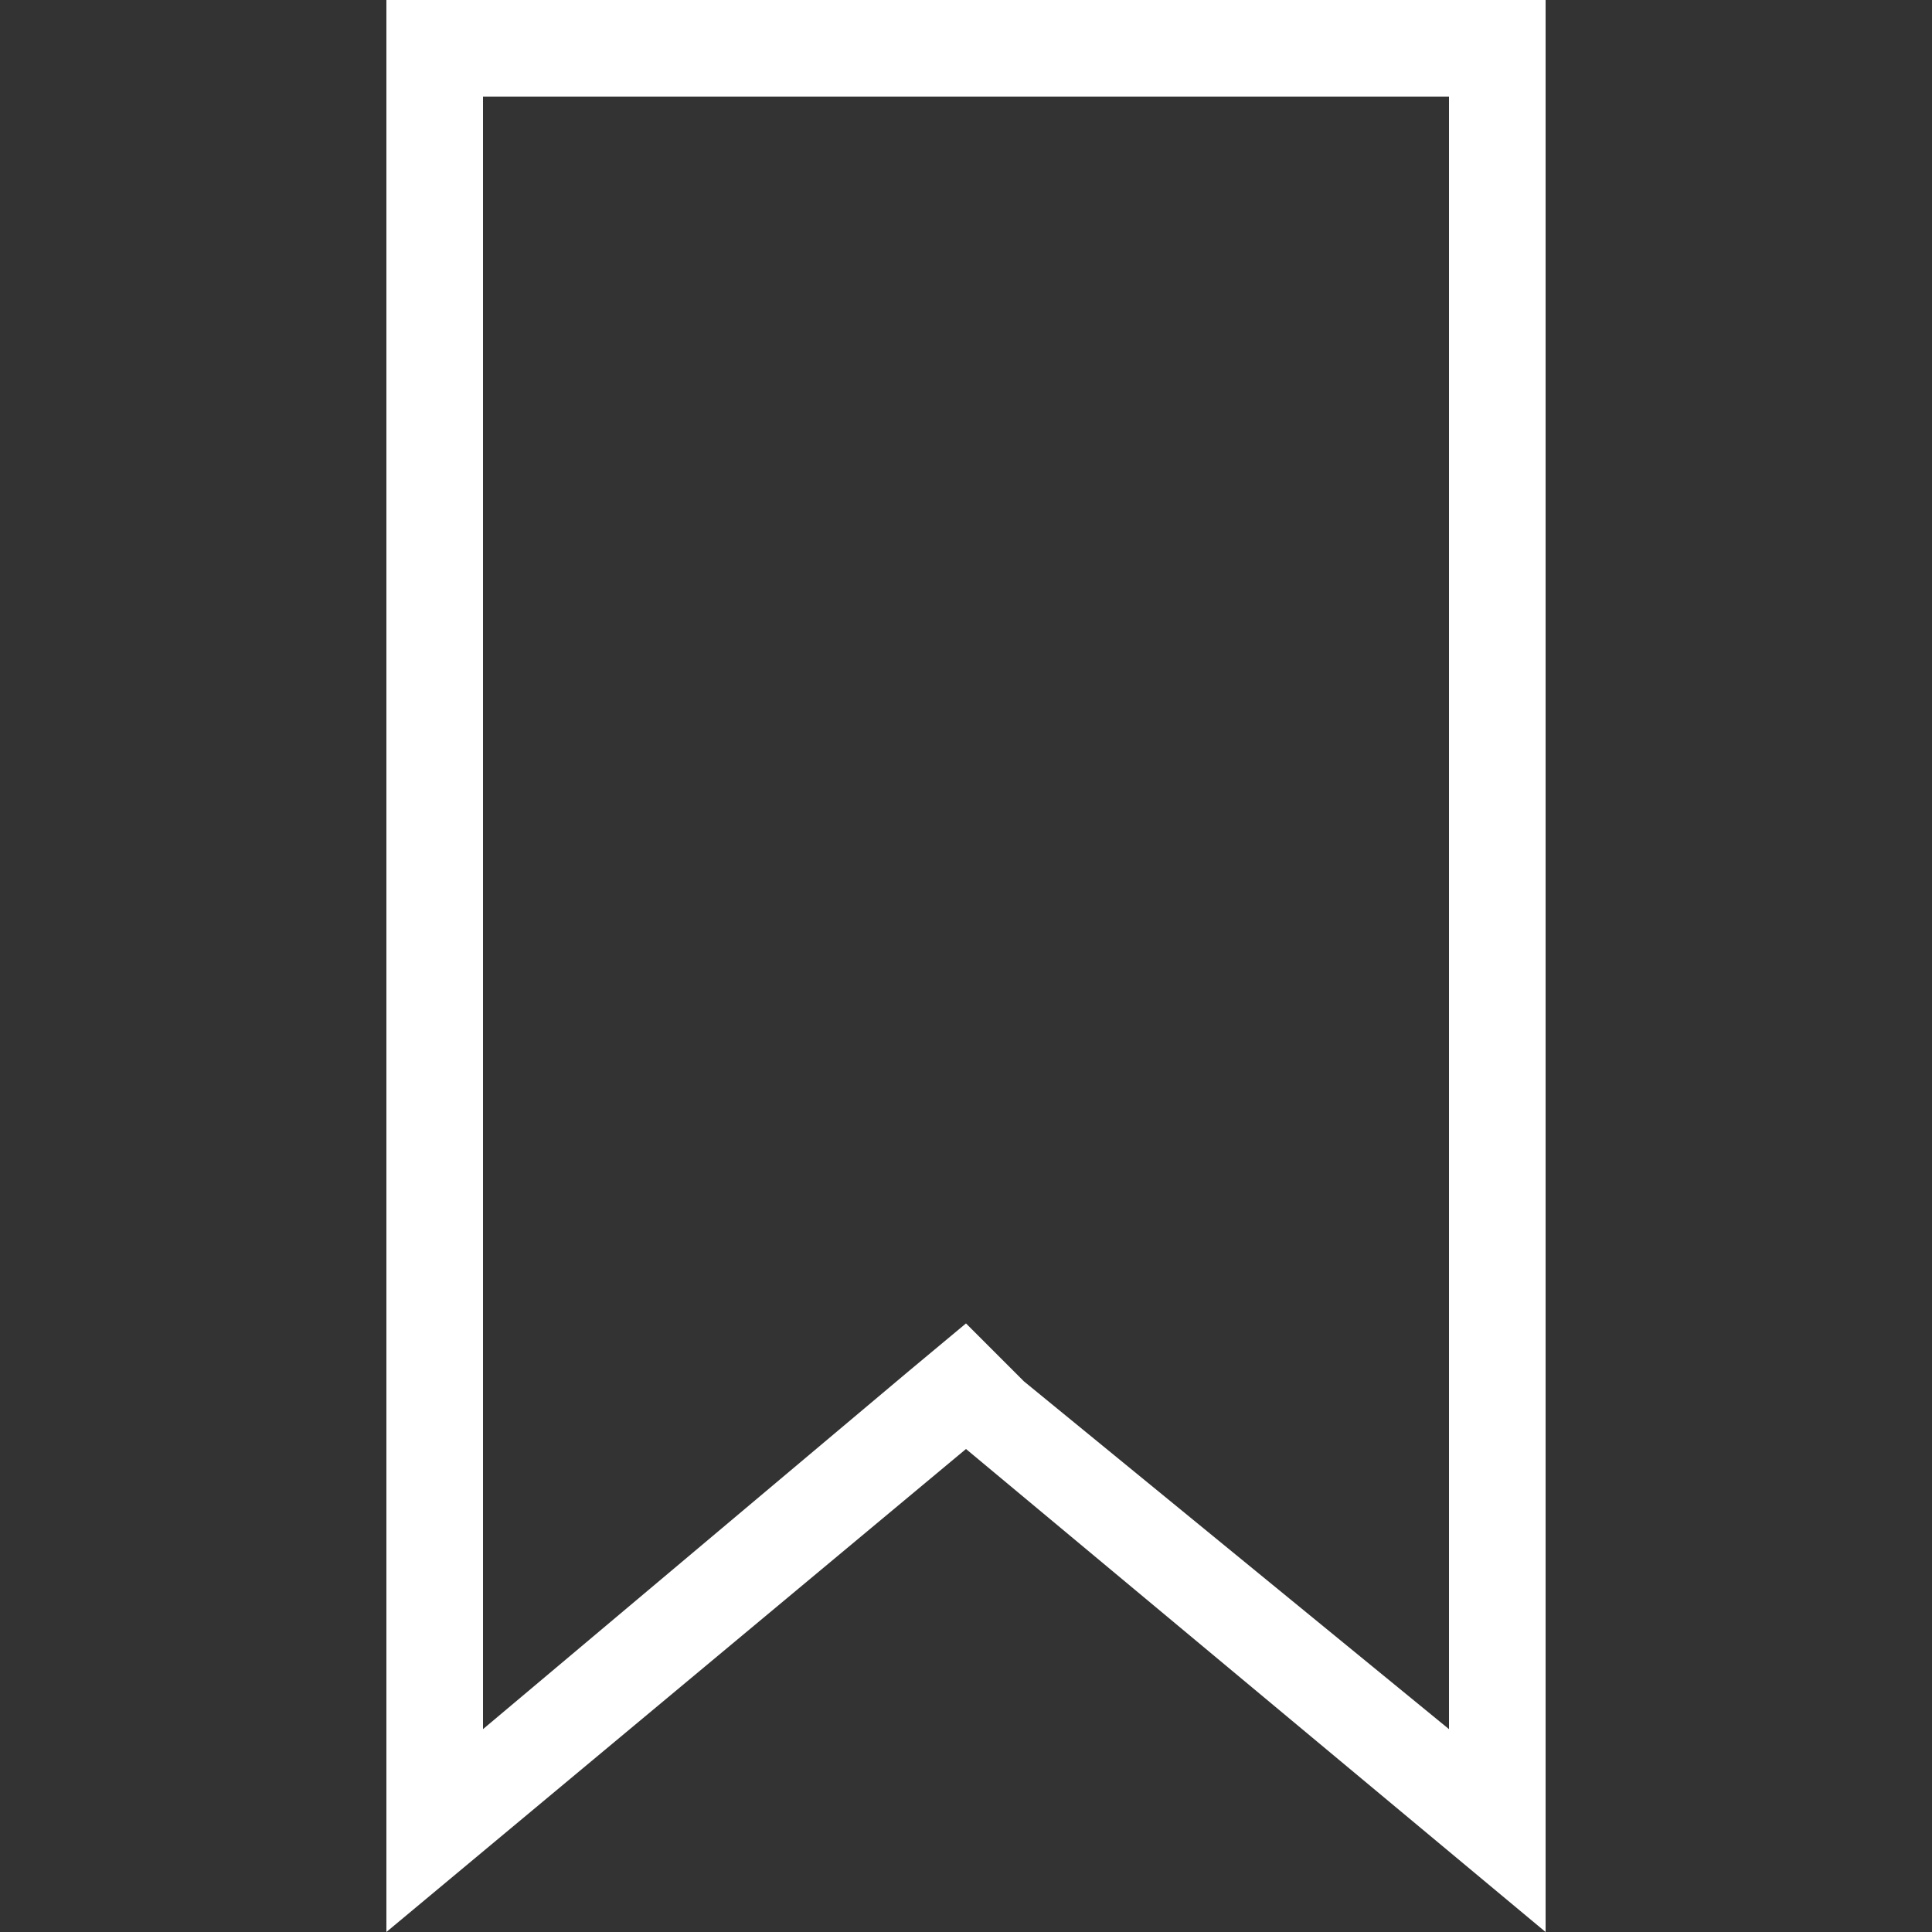 <?xml version="1.0" encoding="utf-8"?>
<!-- Generator: Adobe Illustrator 18.0.0, SVG Export Plug-In . SVG Version: 6.00 Build 0)  -->
<!DOCTYPE svg PUBLIC "-//W3C//DTD SVG 1.1//EN" "http://www.w3.org/Graphics/SVG/1.1/DTD/svg11.dtd">
<svg version="1.1" id="Layer_1" xmlns="http://www.w3.org/2000/svg" xmlns:xlink="http://www.w3.org/1999/xlink" x="0px" y="0px"
	 viewBox="0 0 80 80" enable-background="new 0 0 80 80" xml:space="preserve">
<rect x="0" y="0" width="80" height="80" fill="#333333" stroke="none"/>
<g id="Grid" display="none">
	<rect display="inline" width="80" height="80"/>
</g>
<g id="Icons">
	<g>
		<g>
			<path fill="#FFFFFF" d="M60,4v67.6L42.4,57.2L40,54.8l-2.4,2L20,71.6V4H60 M64,0H16v80l24-20l24,20V0z"/>
		</g>
	</g>
</g>
</svg>
